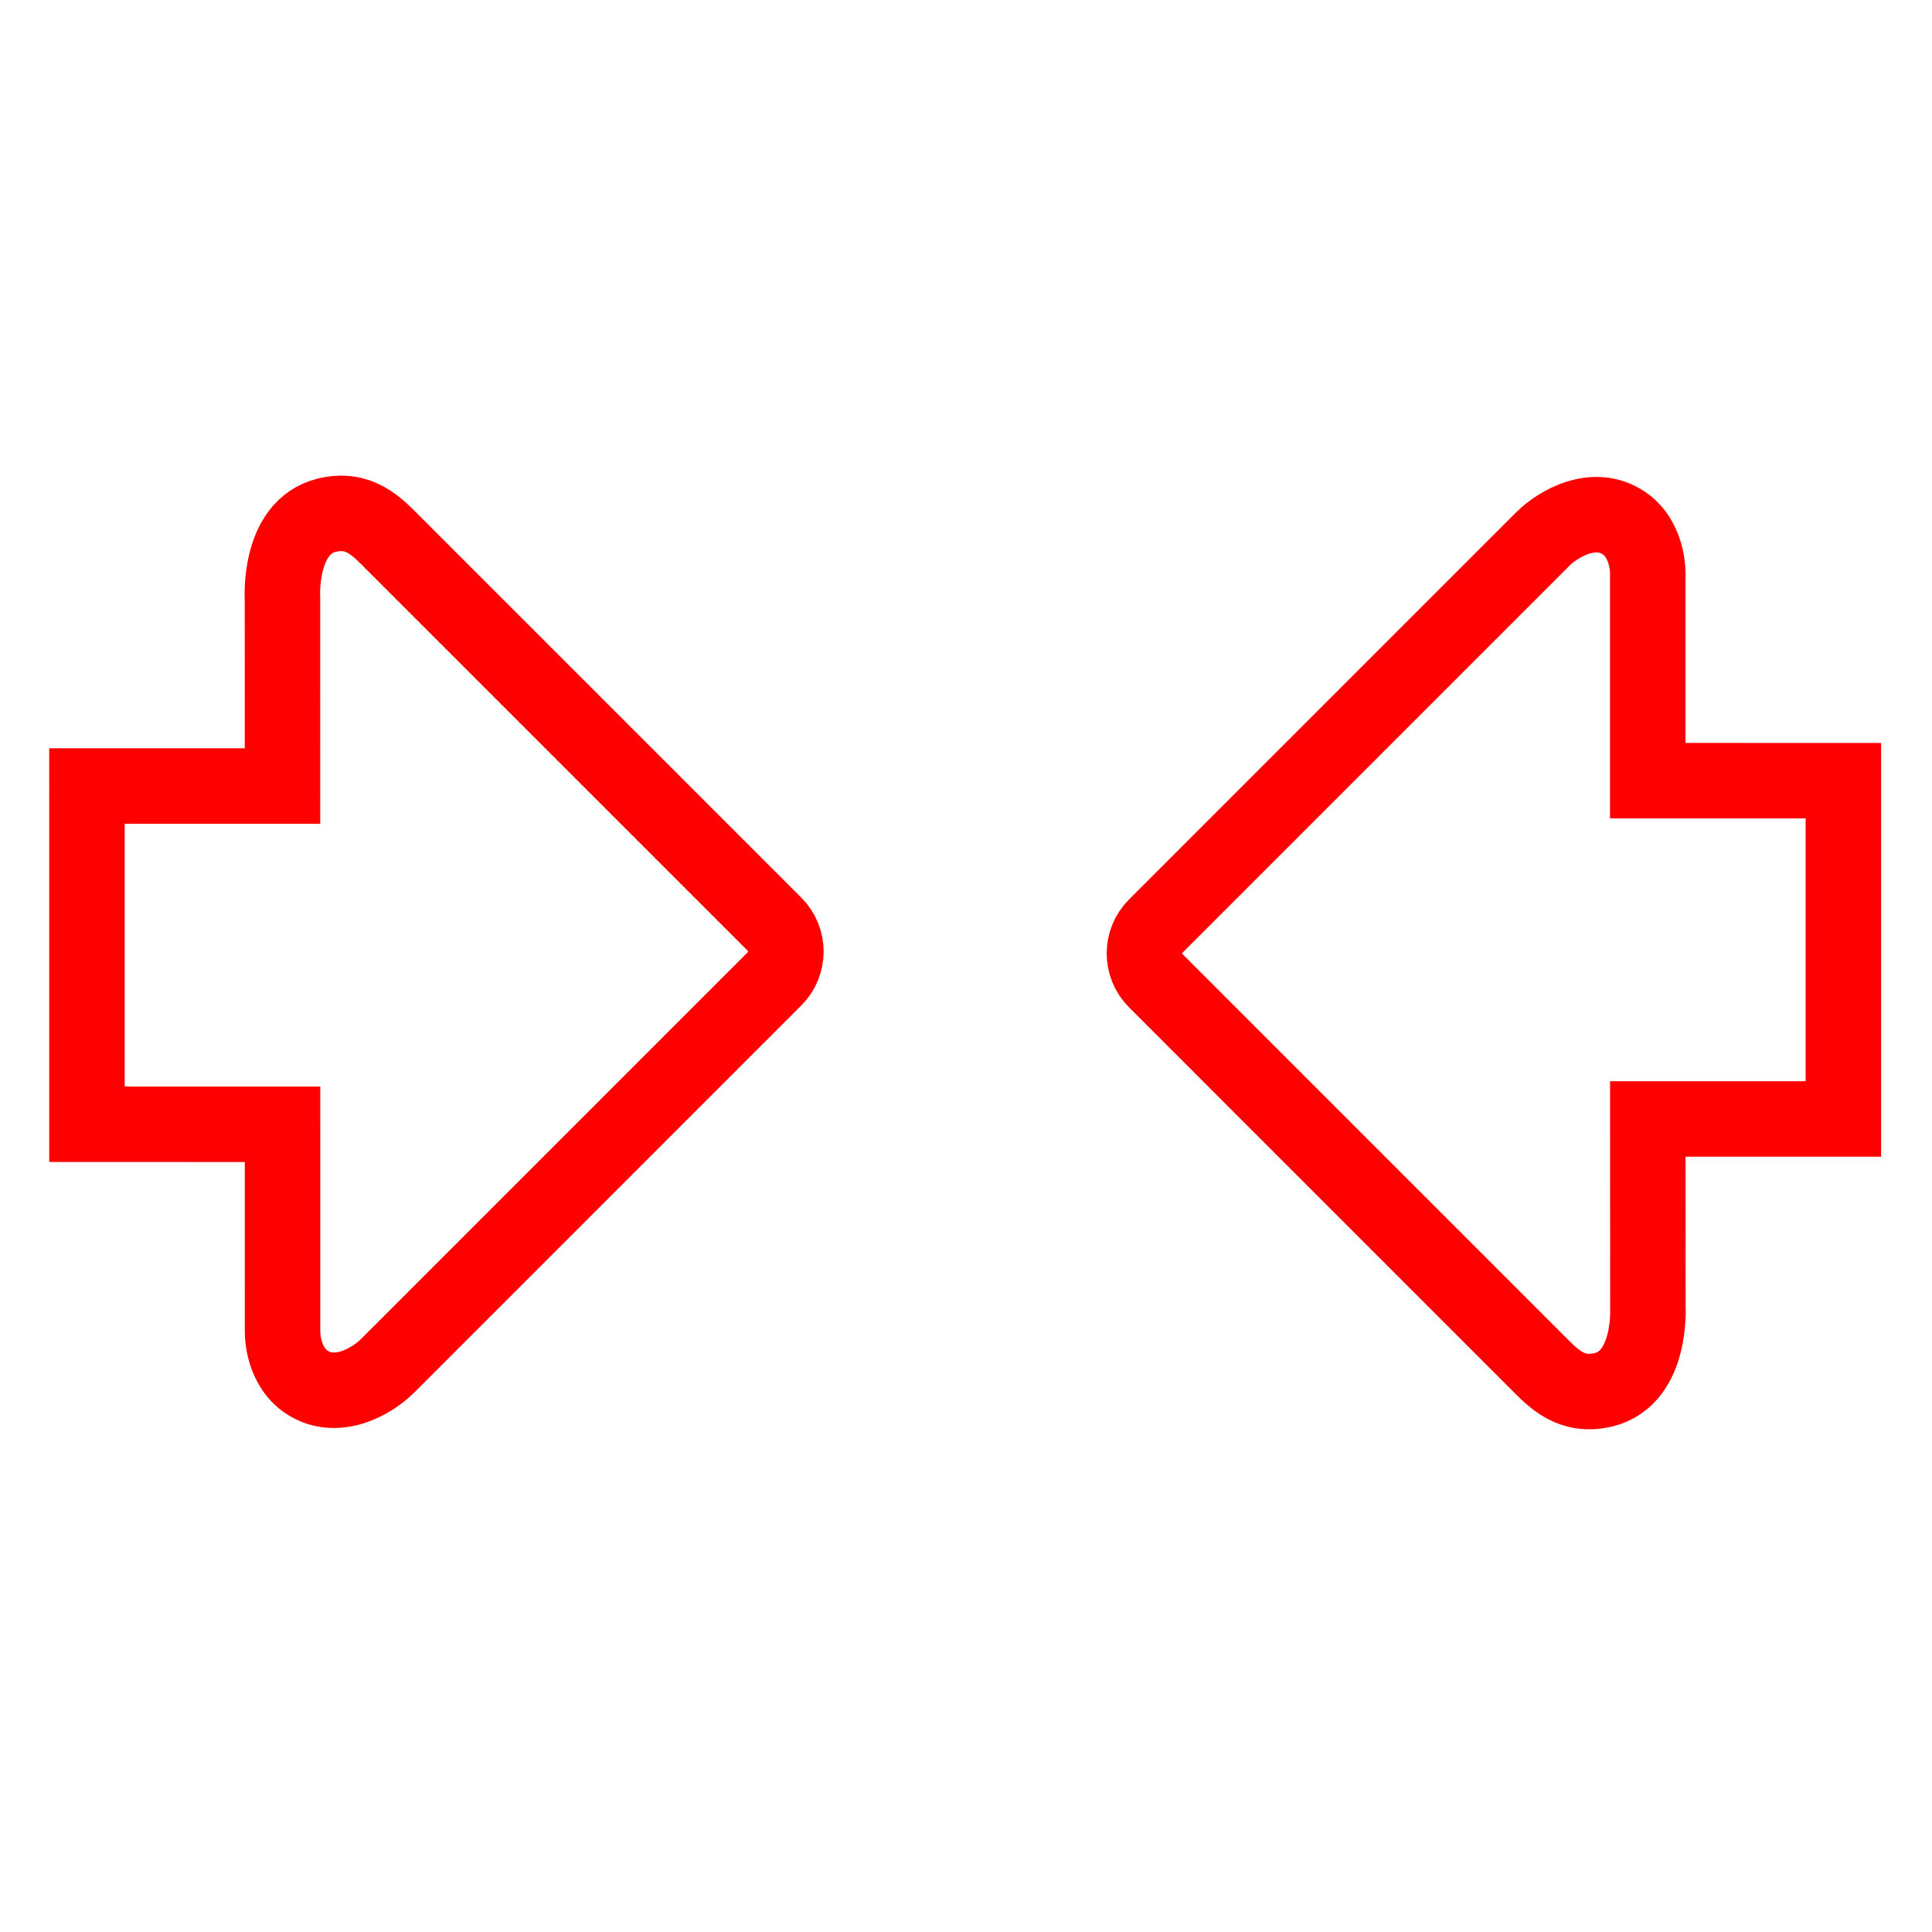 <?xml version="1.0" encoding="utf-8"?>
<!-- Generator: Adobe Illustrator 16.0.0, SVG Export Plug-In . SVG Version: 6.00 Build 0)  -->
<!DOCTYPE svg PUBLIC "-//W3C//DTD SVG 1.1//EN" "http://www.w3.org/Graphics/SVG/1.1/DTD/svg11.dtd">
<svg version="1.1" id="Calque_3" xmlns="http://www.w3.org/2000/svg" xmlns:xlink="http://www.w3.org/1999/xlink" x="0px" y="0px"
	 width="128px" height="128px" viewBox="0 0 128 128" enable-background="new 0 0 128 128" xml:space="preserve">
<path fill="none" stroke="#FF0000" stroke-width="5" stroke-miterlimit="10" d="M5.761,74.485L5.76,52.075h12.957l-0.003-12.42
	c0,0-0.297-4.733,2.938-5.522c2.162-0.527,3.352,0.79,4.348,1.785l25.321,25.321c0.995,0.996,0.996,2.61,0,3.606L25.665,90.503
	c-0.996,0.995-3.48,2.488-5.528,0.935c-1.513-1.187-1.417-3.313-1.417-3.313l-0.001-13.638L5.761,74.485z"/>
<path fill="none" stroke="#FF0000" stroke-width="5" stroke-miterlimit="10" d="M122.128,51.723v22.411h-12.957l0.004,12.42
	c0,0,0.297,4.733-2.938,5.521c-2.162,0.527-3.354-0.789-4.35-1.784l-25.32-25.322c-0.994-0.996-0.996-2.61,0-3.607l25.655-25.656
	c0.997-0.995,3.48-2.488,5.529-0.935c1.512,1.187,1.417,3.314,1.417,3.314v13.636L122.128,51.723z"/>
</svg>
